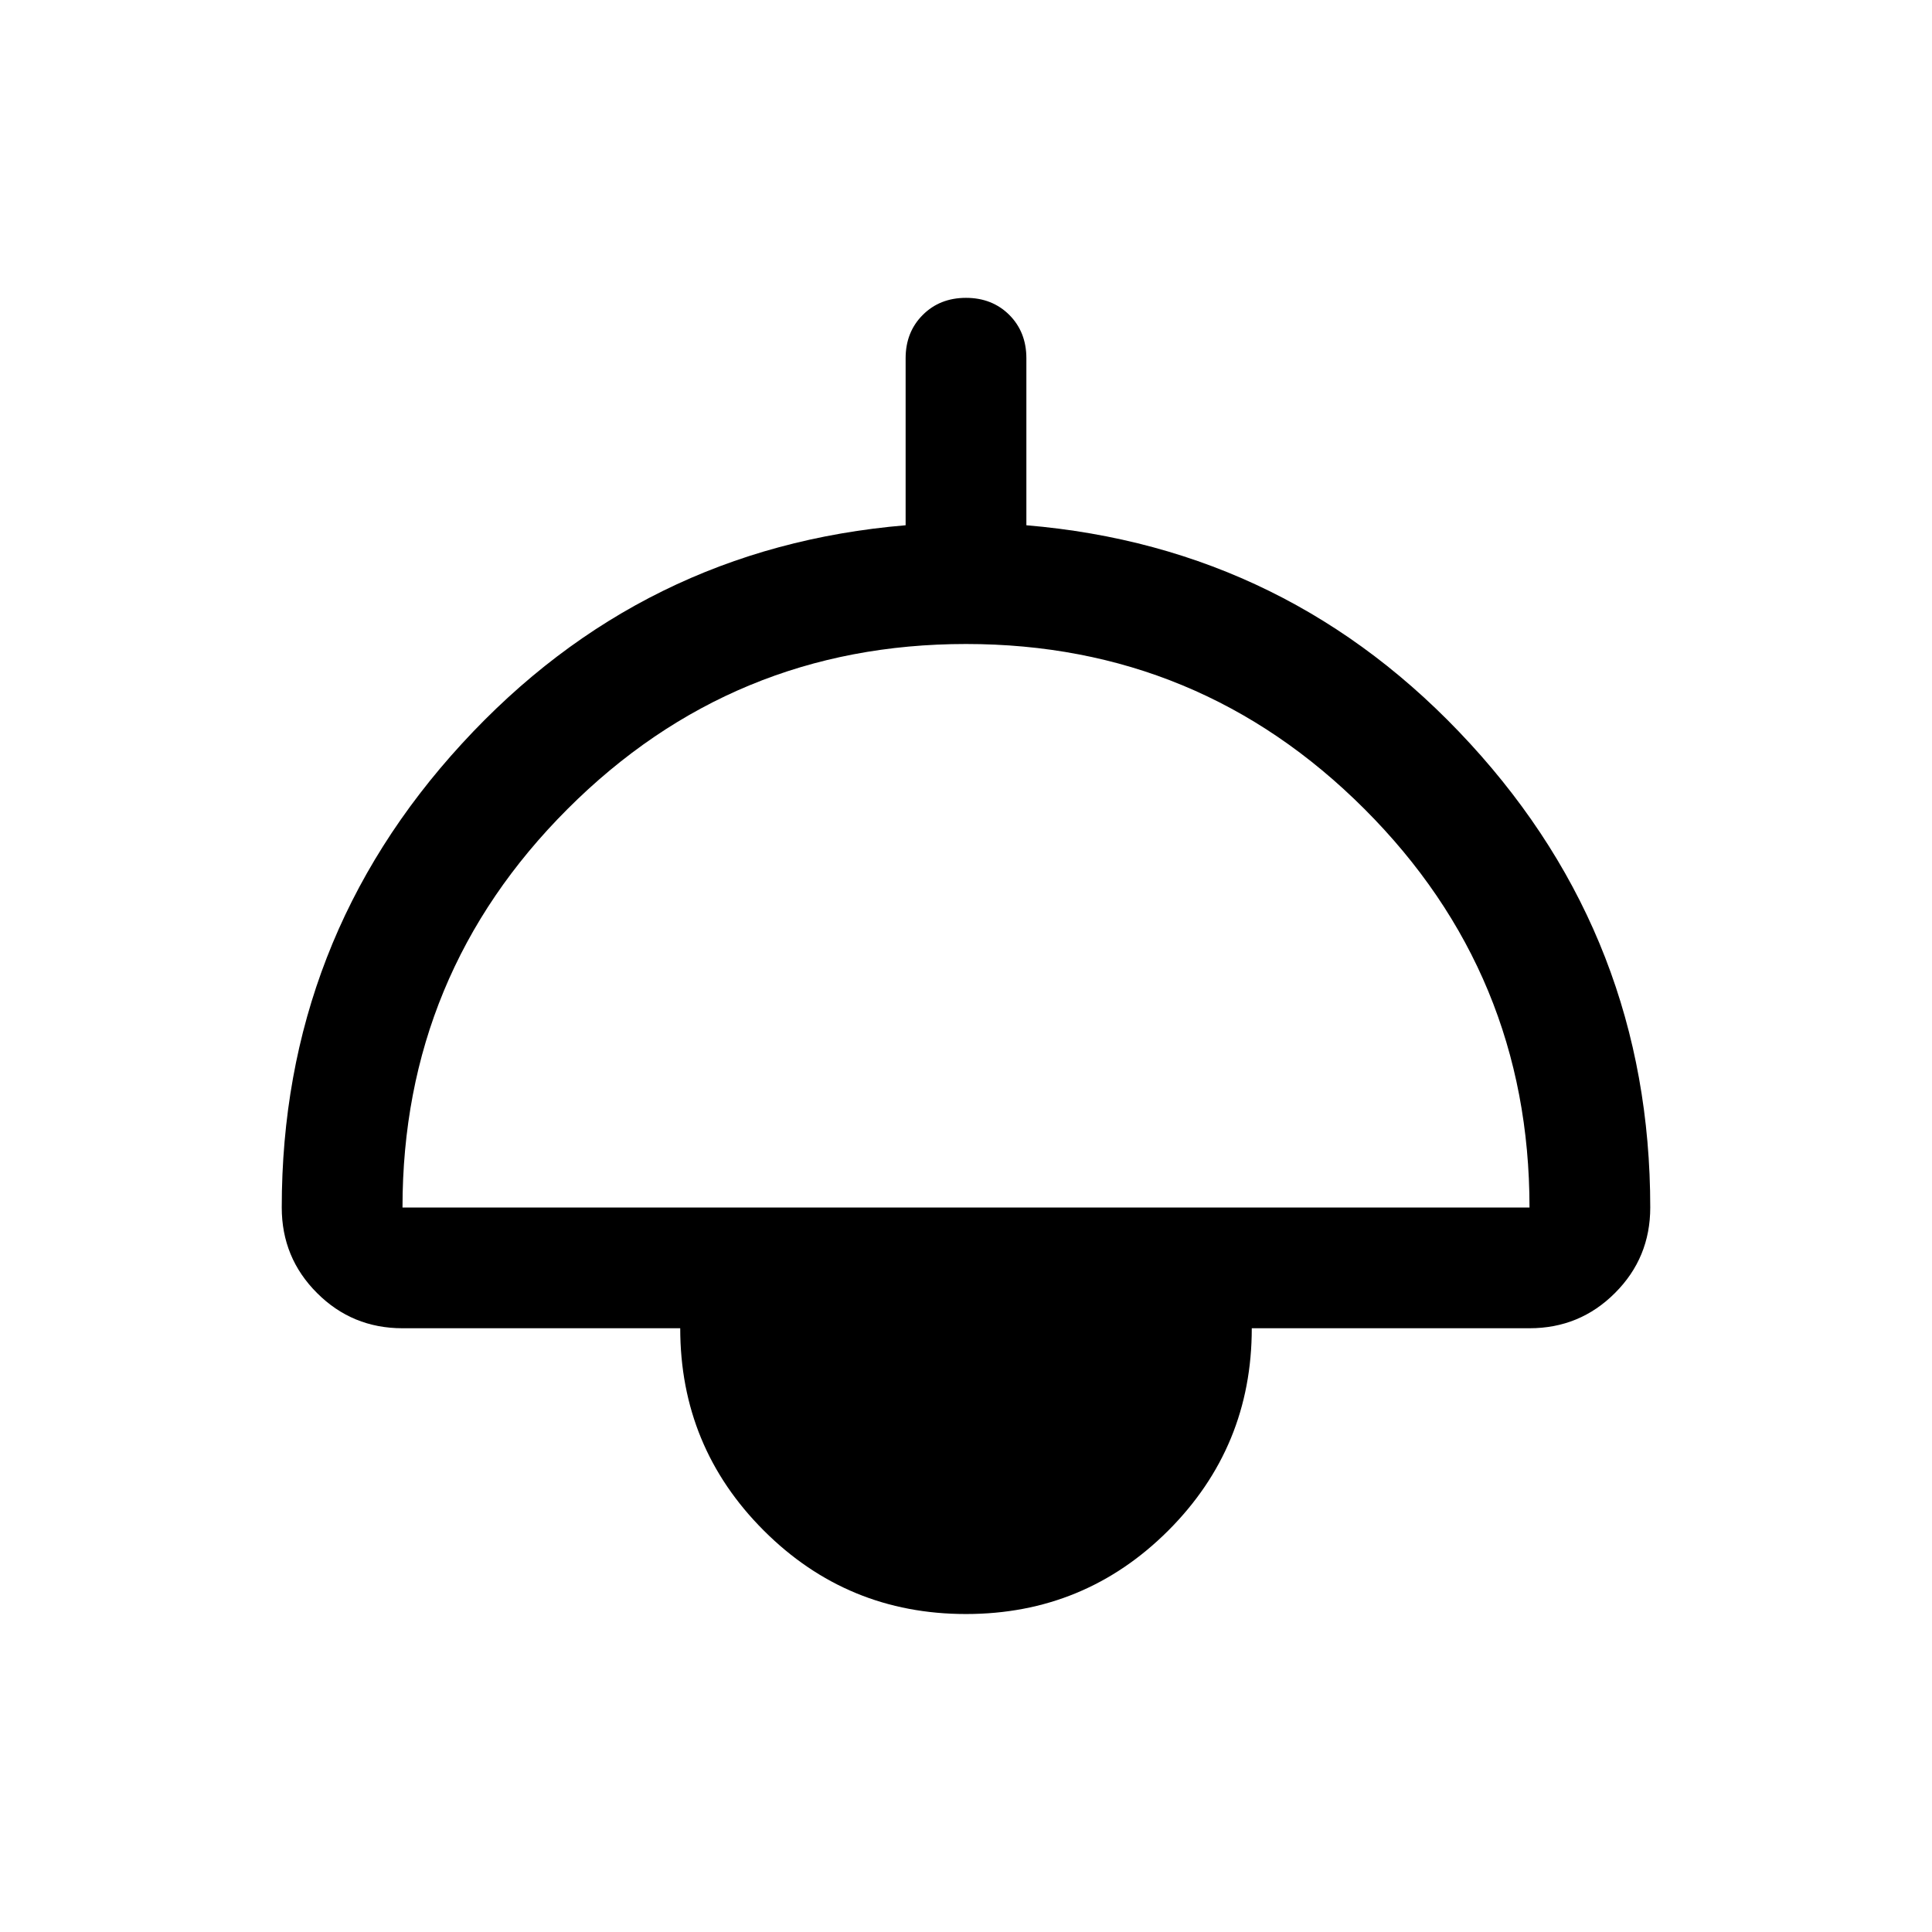 <svg xmlns="http://www.w3.org/2000/svg" height="24" width="24"><path d="M12 20.05Q10.525 20.05 9.488 19.013Q8.45 17.975 8.45 16.5H5Q4.375 16.5 3.938 16.062Q3.5 15.625 3.5 15Q3.5 11.675 5.738 9.238Q7.975 6.8 11.25 6.525V4.45Q11.25 4.125 11.463 3.912Q11.675 3.7 12 3.7Q12.325 3.7 12.538 3.912Q12.75 4.125 12.75 4.45V6.525Q16.025 6.8 18.263 9.238Q20.5 11.675 20.5 15Q20.5 15.625 20.062 16.062Q19.625 16.5 19 16.5H15.55Q15.55 17.975 14.513 19.013Q13.475 20.05 12 20.05ZM5 15H19Q19 12.1 16.95 10.05Q14.9 8 12 8Q9.1 8 7.05 10.05Q5 12.1 5 15ZM12 18.55Q12.85 18.55 13.45 17.95Q14.05 17.35 14.05 16.5H9.95Q9.95 17.35 10.55 17.95Q11.15 18.55 12 18.55ZM12 18.55Q11.15 18.55 10.55 17.95Q9.95 17.35 9.95 16.5H14.05Q14.05 17.35 13.45 17.95Q12.85 18.55 12 18.55Z"/></svg>